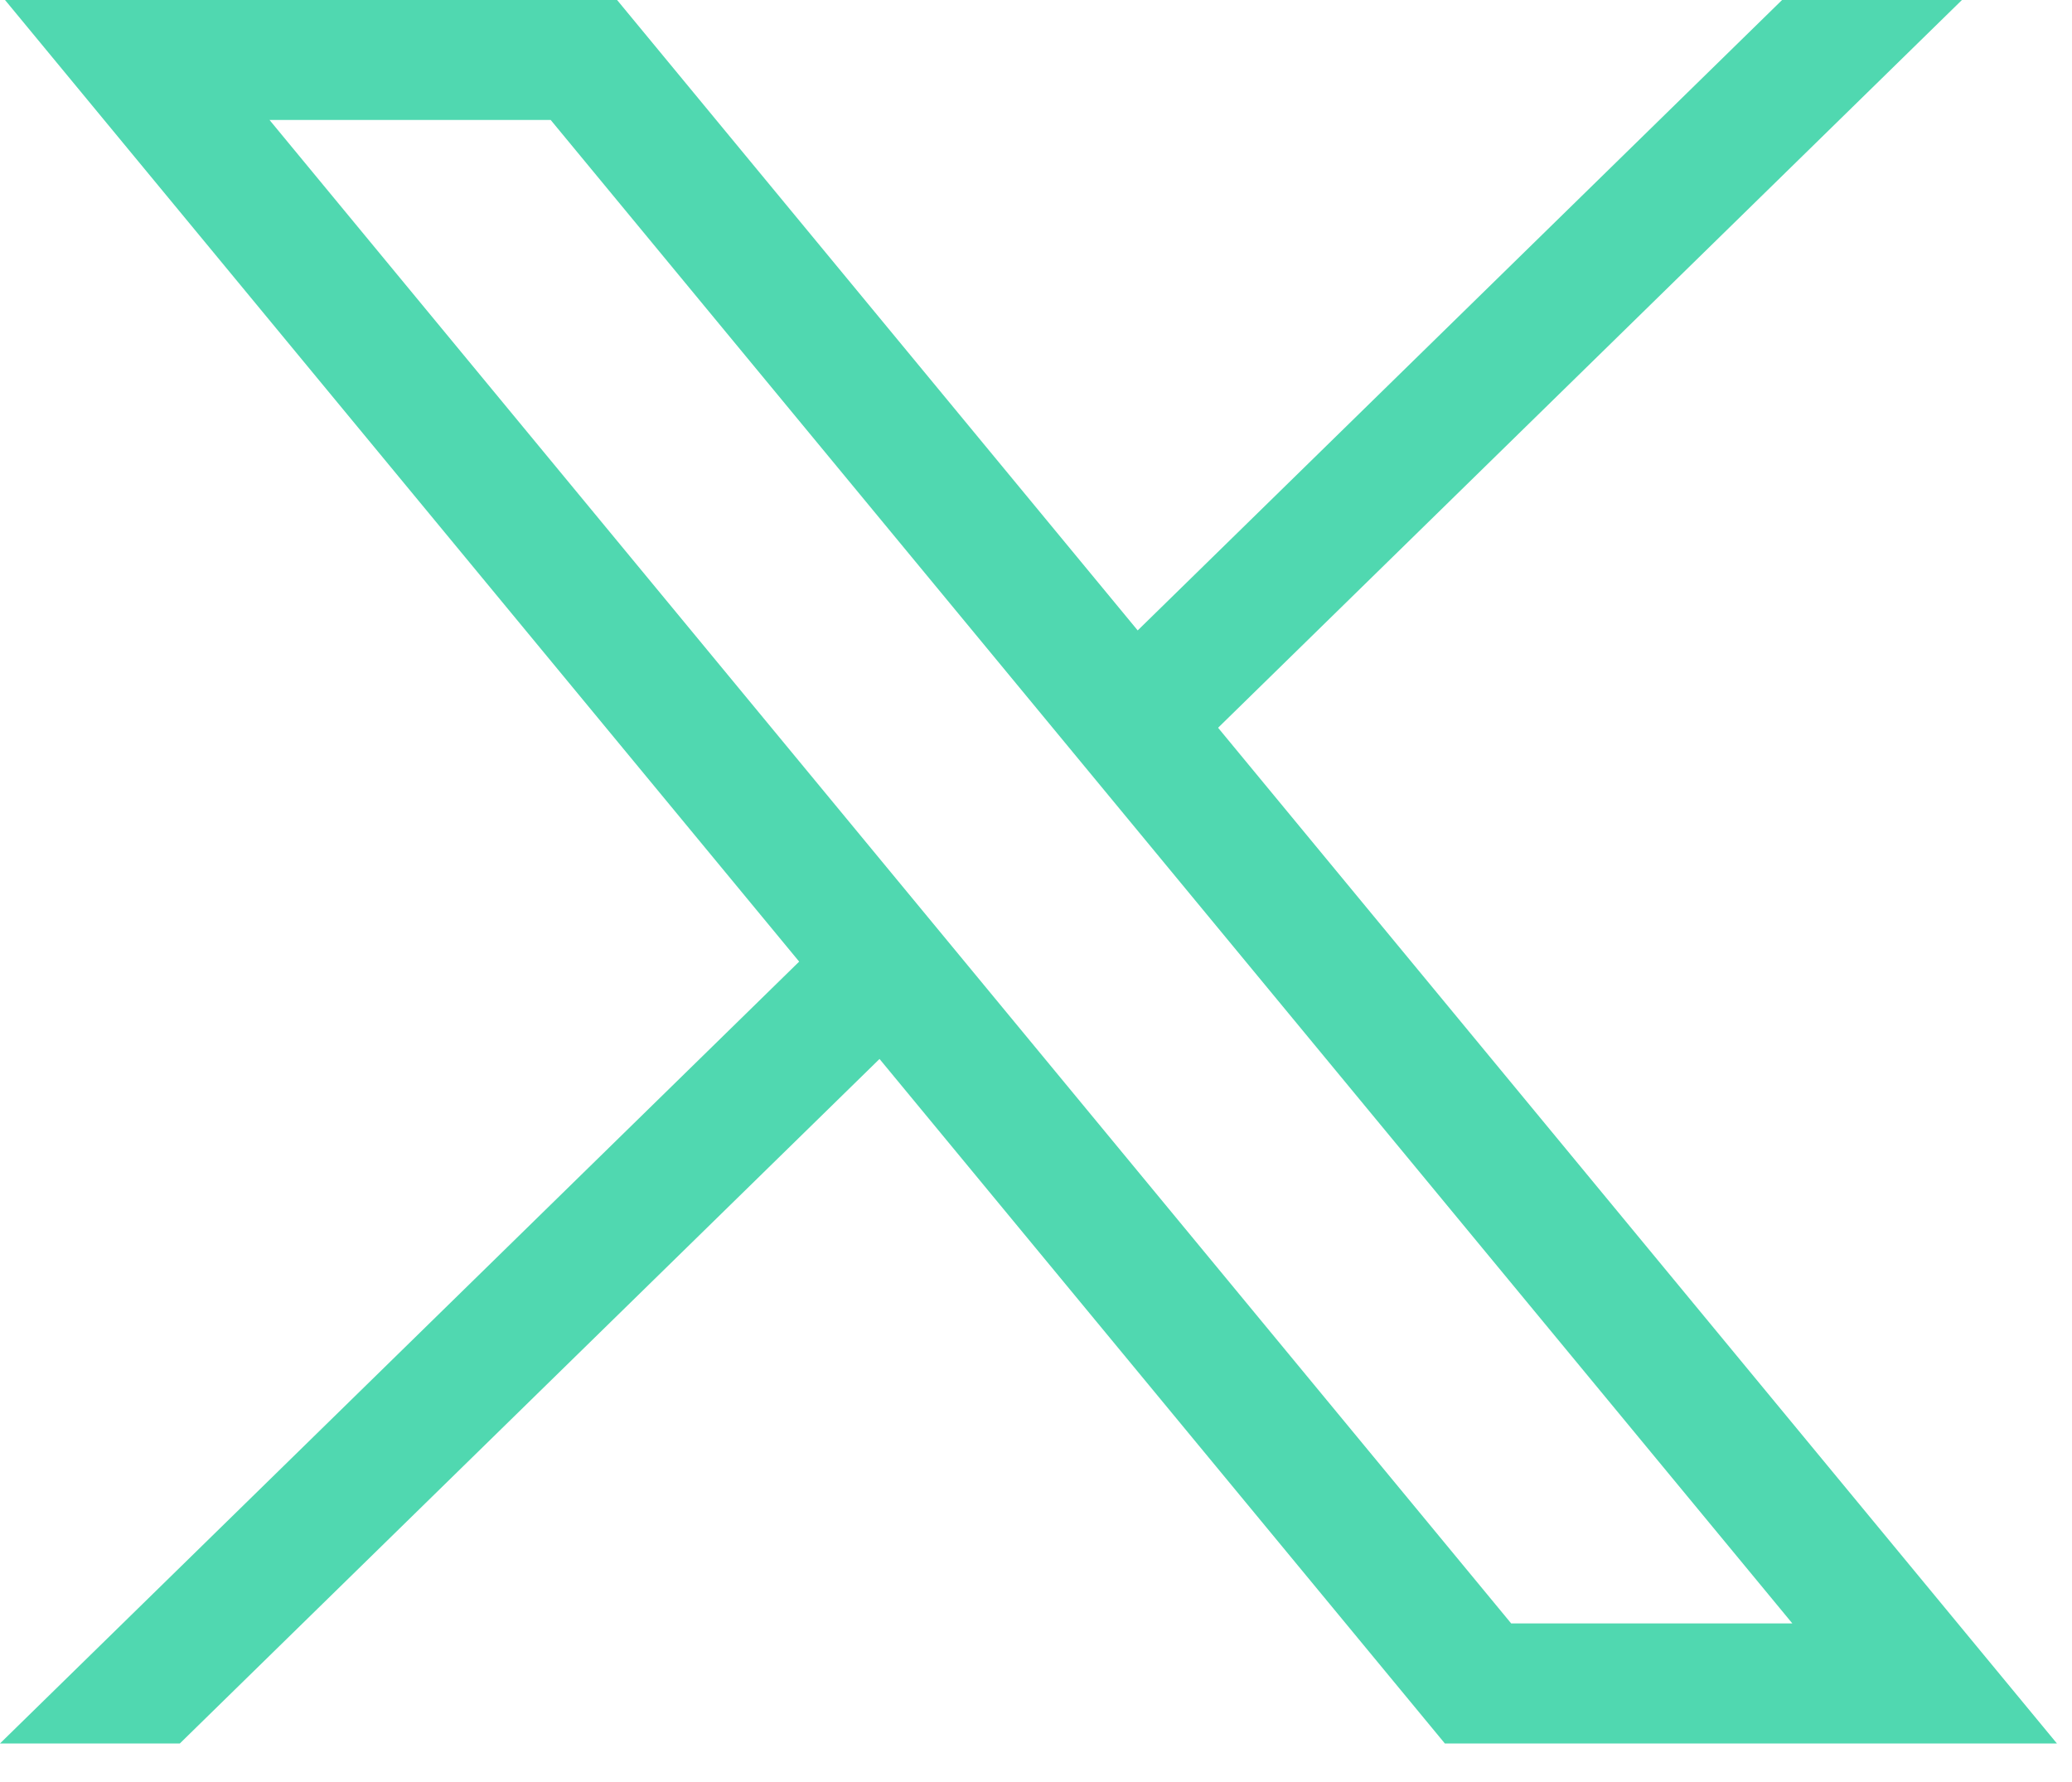 <svg viewBox="0 0 50 43" fill="#50D8B0" xmlns="http://www.w3.org/2000/svg">
<path d="M0.121 0L19.285 23.204L0 42.07H4.34L21.224 25.553L34.866 42.07H49.636L29.394 17.561L47.344 0H43.004L27.454 15.212L14.891 0H0.121ZM6.504 2.895H13.289L43.252 39.174H36.467L6.504 2.895Z"/>
</svg>
